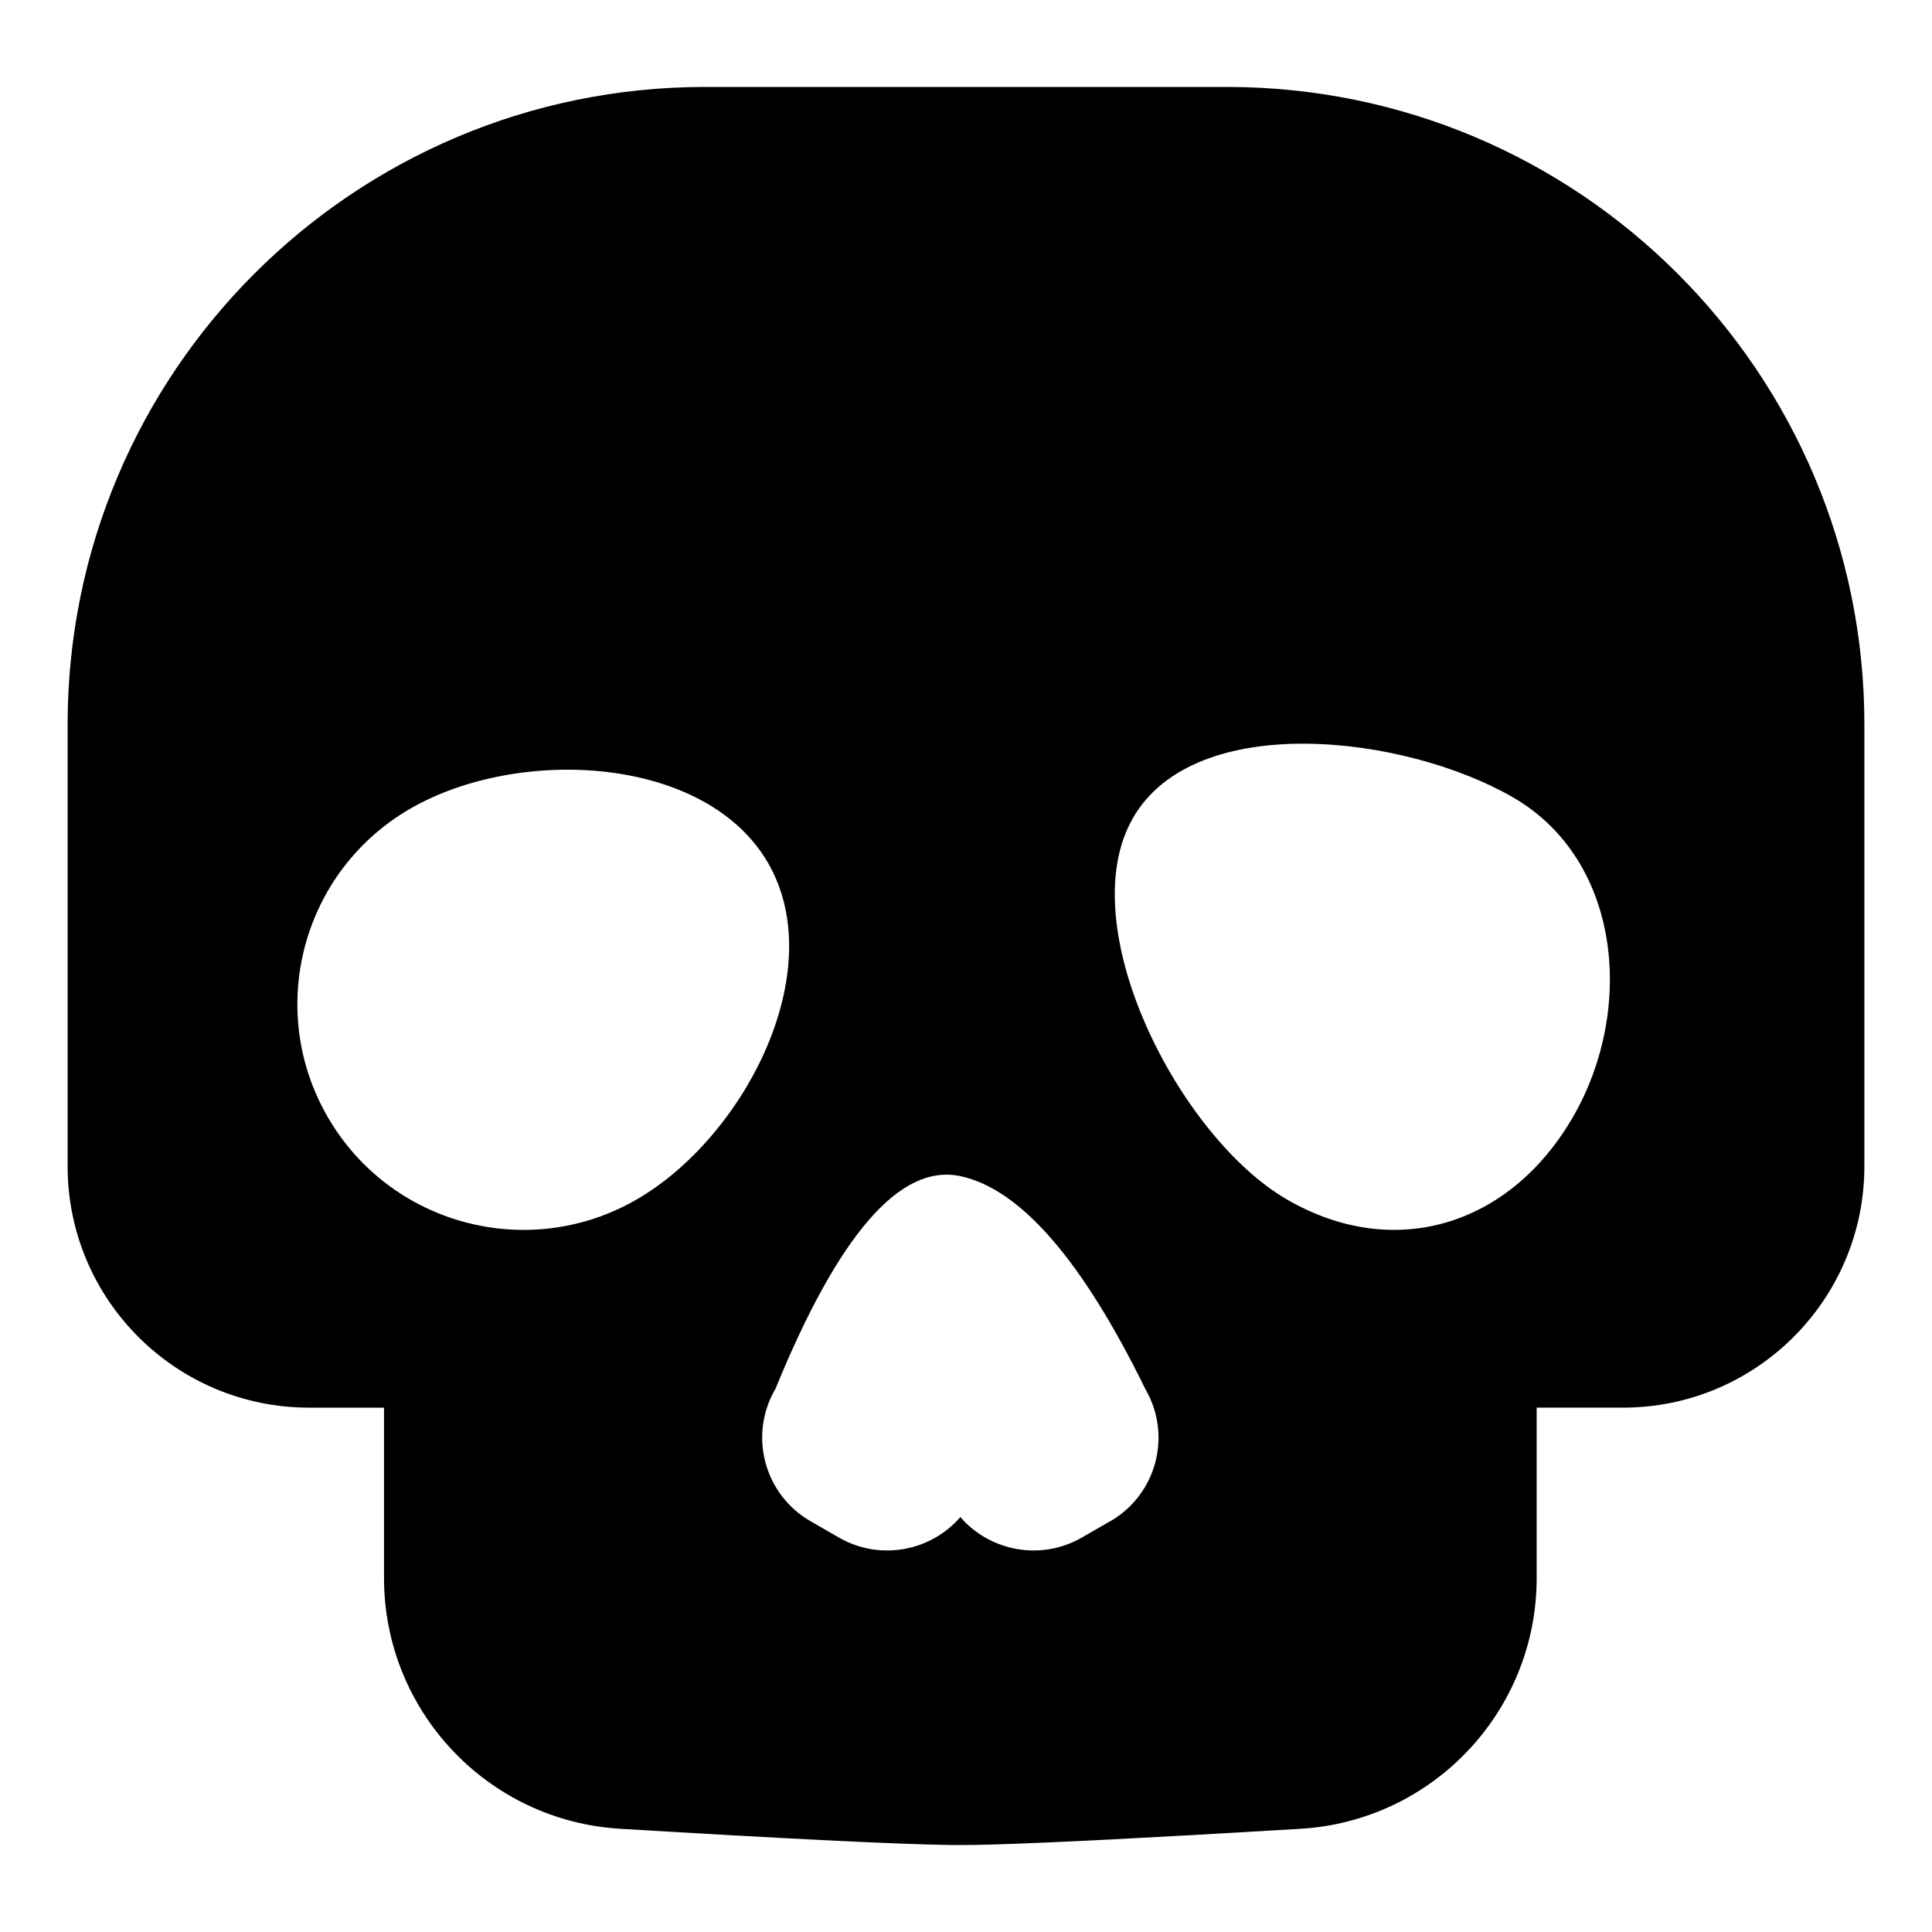 <svg xmlns="http://www.w3.org/2000/svg" width="200" height="200" viewBox="0 0 200 200"><path fill="#000" fill-rule="evenodd" d="M127 9c36.45 0 66 29.55 66 66v45.72c0 13.806-11.193 25-25 25l-8.925-.001v17.647c-.002 13.751-10.712 25.123-24.438 25.949l-11.25.654c-12.264.687-20.254 1.031-23.972 1.031l-1.22-.01c-5.381-.08-16.714-.638-34.001-1.675-13.727-.826-24.437-12.198-24.44-25.95V145.72H32c-13.807 0-25-11.193-25-25V75C7 38.55 36.55 9 73 9h54zM99.417 121.754c-6.221-1.331-12.61 6.025-19.164 22.069-.01-.002-.012 0-.013.003-2.76 4.784-1.118 10.9 3.671 13.65l2.937 1.694c4.228 2.43 9.49 1.434 12.568-2.124 3.08 3.558 8.342 4.553 12.57 2.124l2.937-1.693.013.003c4.782-2.764 6.417-8.88 3.646-13.657-6.555-13.382-12.943-20.738-19.165-22.07zm-56.93-38.05c-11.191 6.454-15.025 20.747-8.564 31.925 6.46 11.178 20.77 15.008 31.96 8.555 11.19-6.454 20.09-23.669 13.628-34.847-6.46-11.178-25.835-12.087-37.025-5.633zm114.13-1.168c-11.179-6.454-32.869-9.051-39.323 2.127-6.453 11.178 4.774 33.067 15.952 39.52 11.178 6.454 23.134 2.624 29.588-8.554 6.453-11.178 4.96-26.64-6.218-33.093z"/></svg>